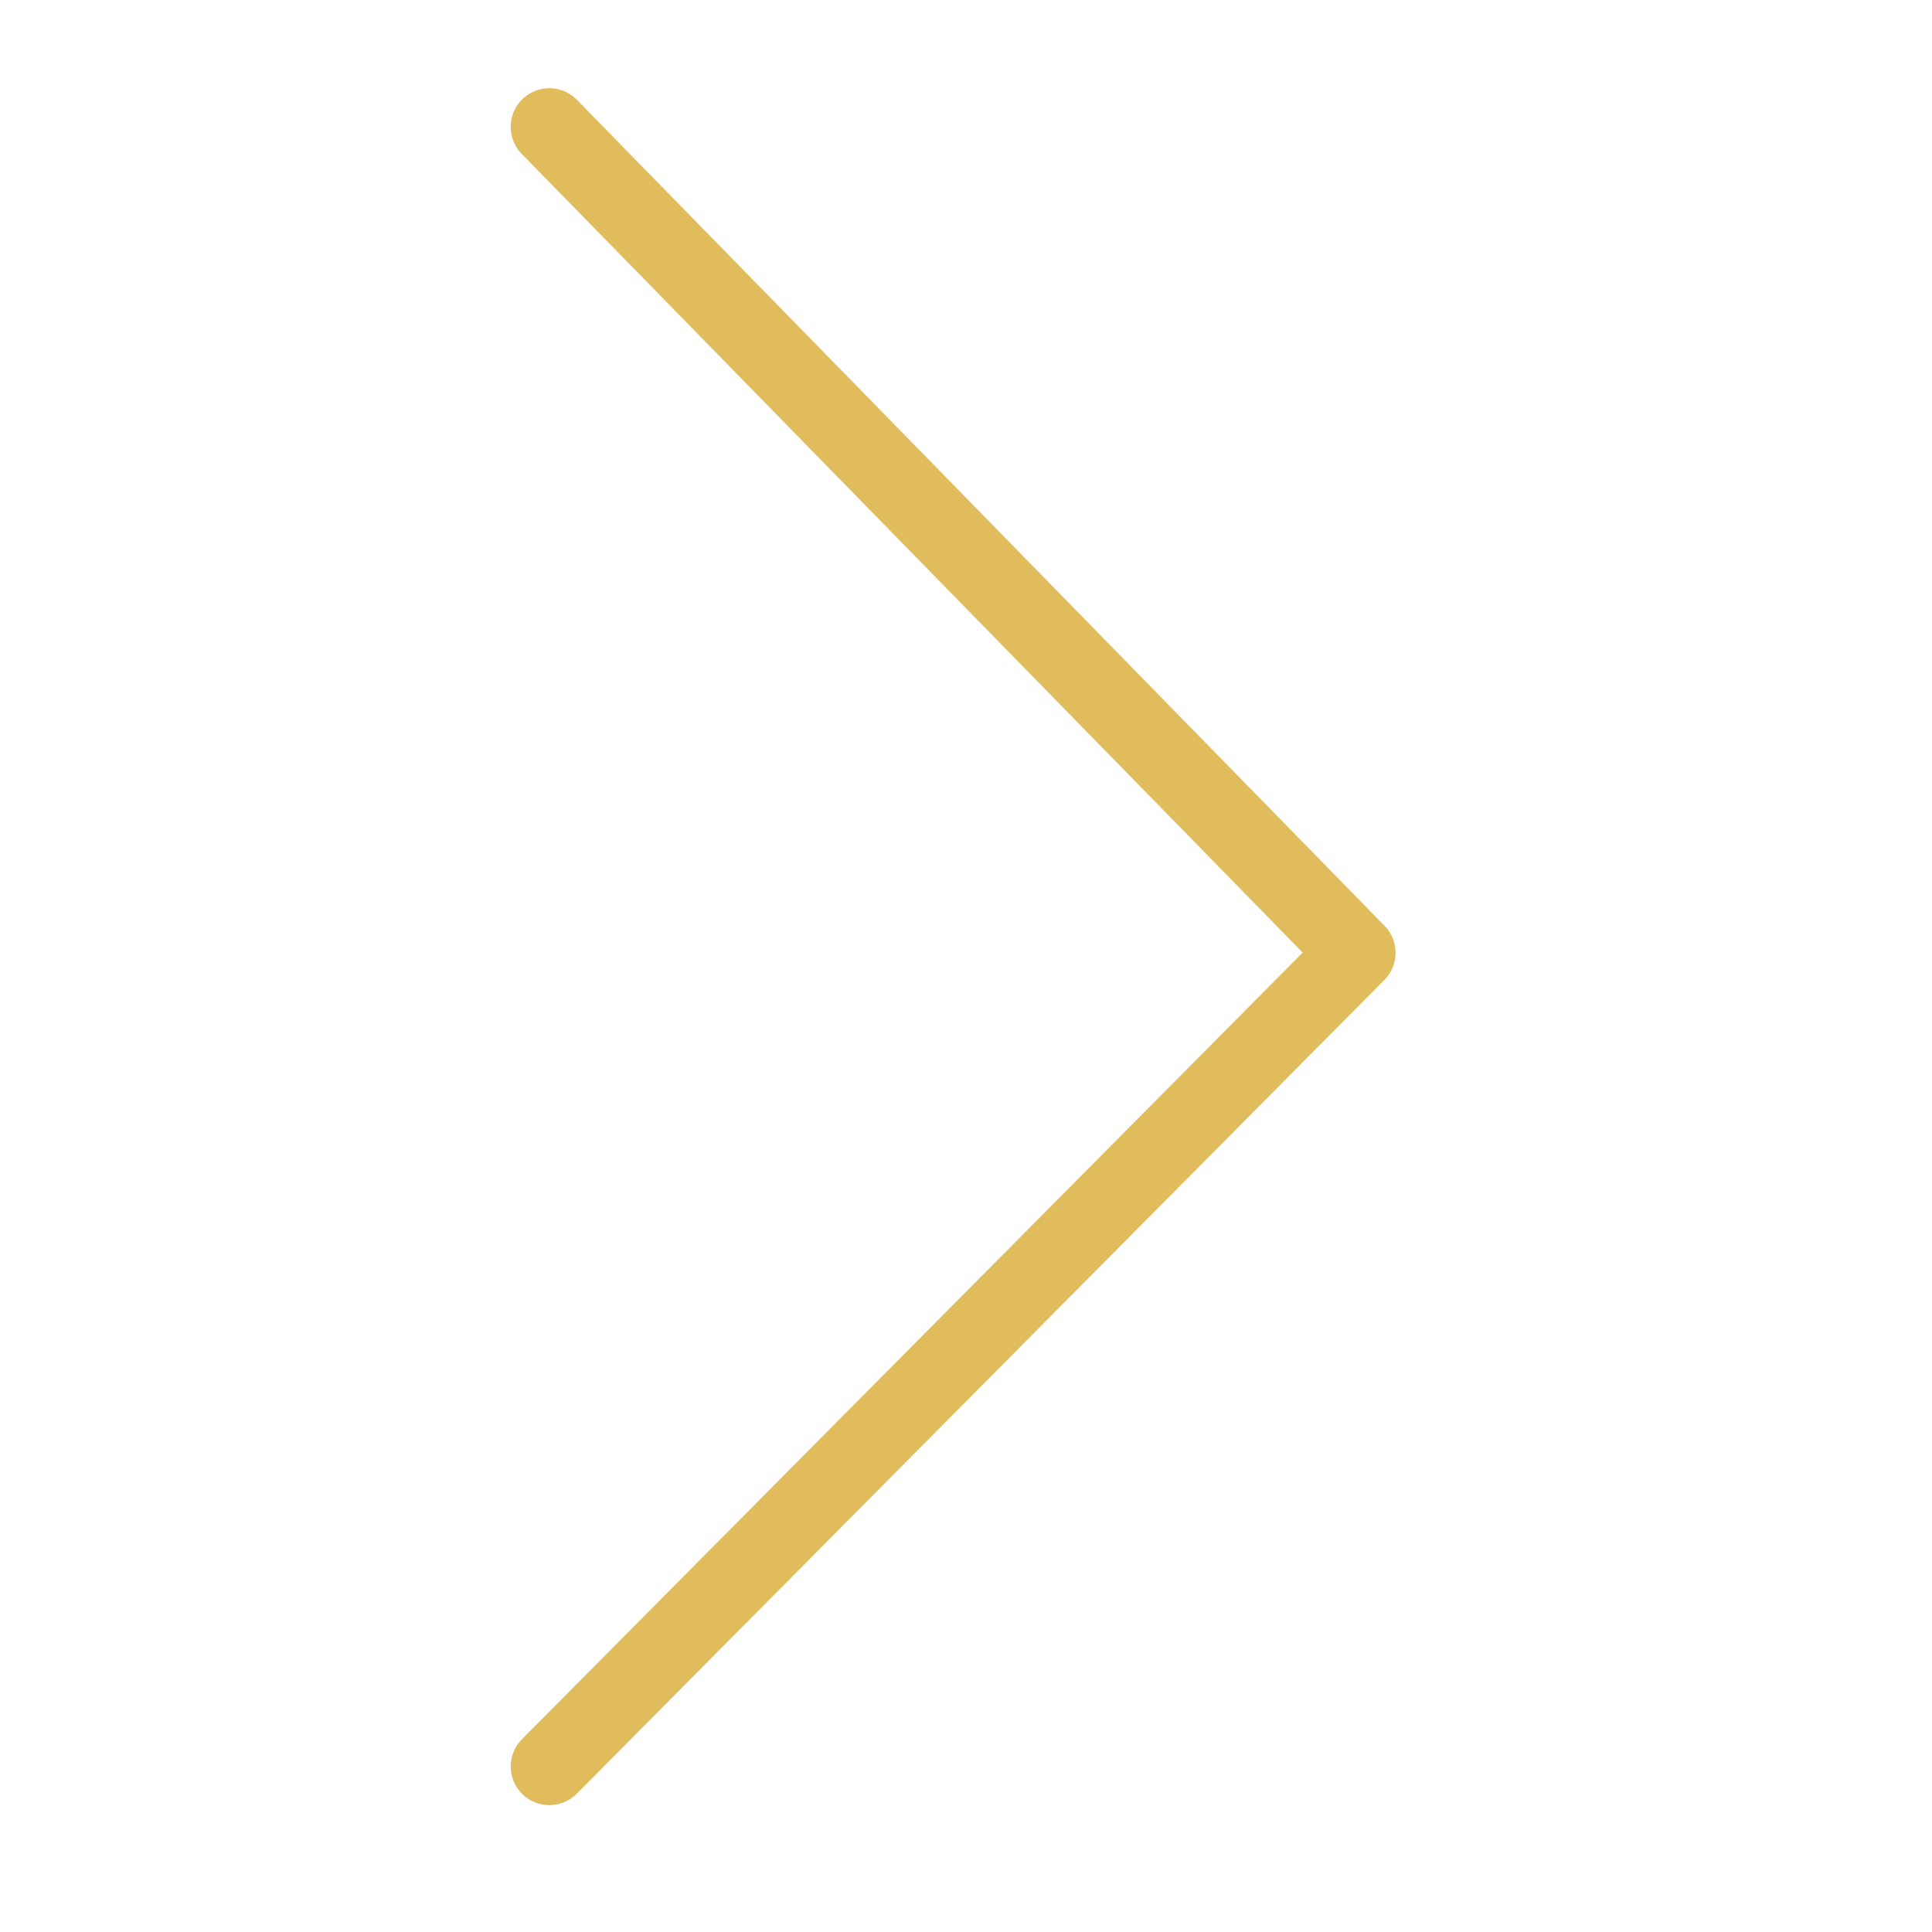 <svg id="a4950640-c13d-4926-94d2-a8856d085550" data-name="Layer 1" xmlns="http://www.w3.org/2000/svg" viewBox="0 0 300 300"><title>Icons</title><polyline points="85.3 19.7 210.7 147.95 85.3 274.3" fill="none" stroke="#e0bc5d" stroke-linecap="round" stroke-linejoin="round" stroke-width="12"/></svg>